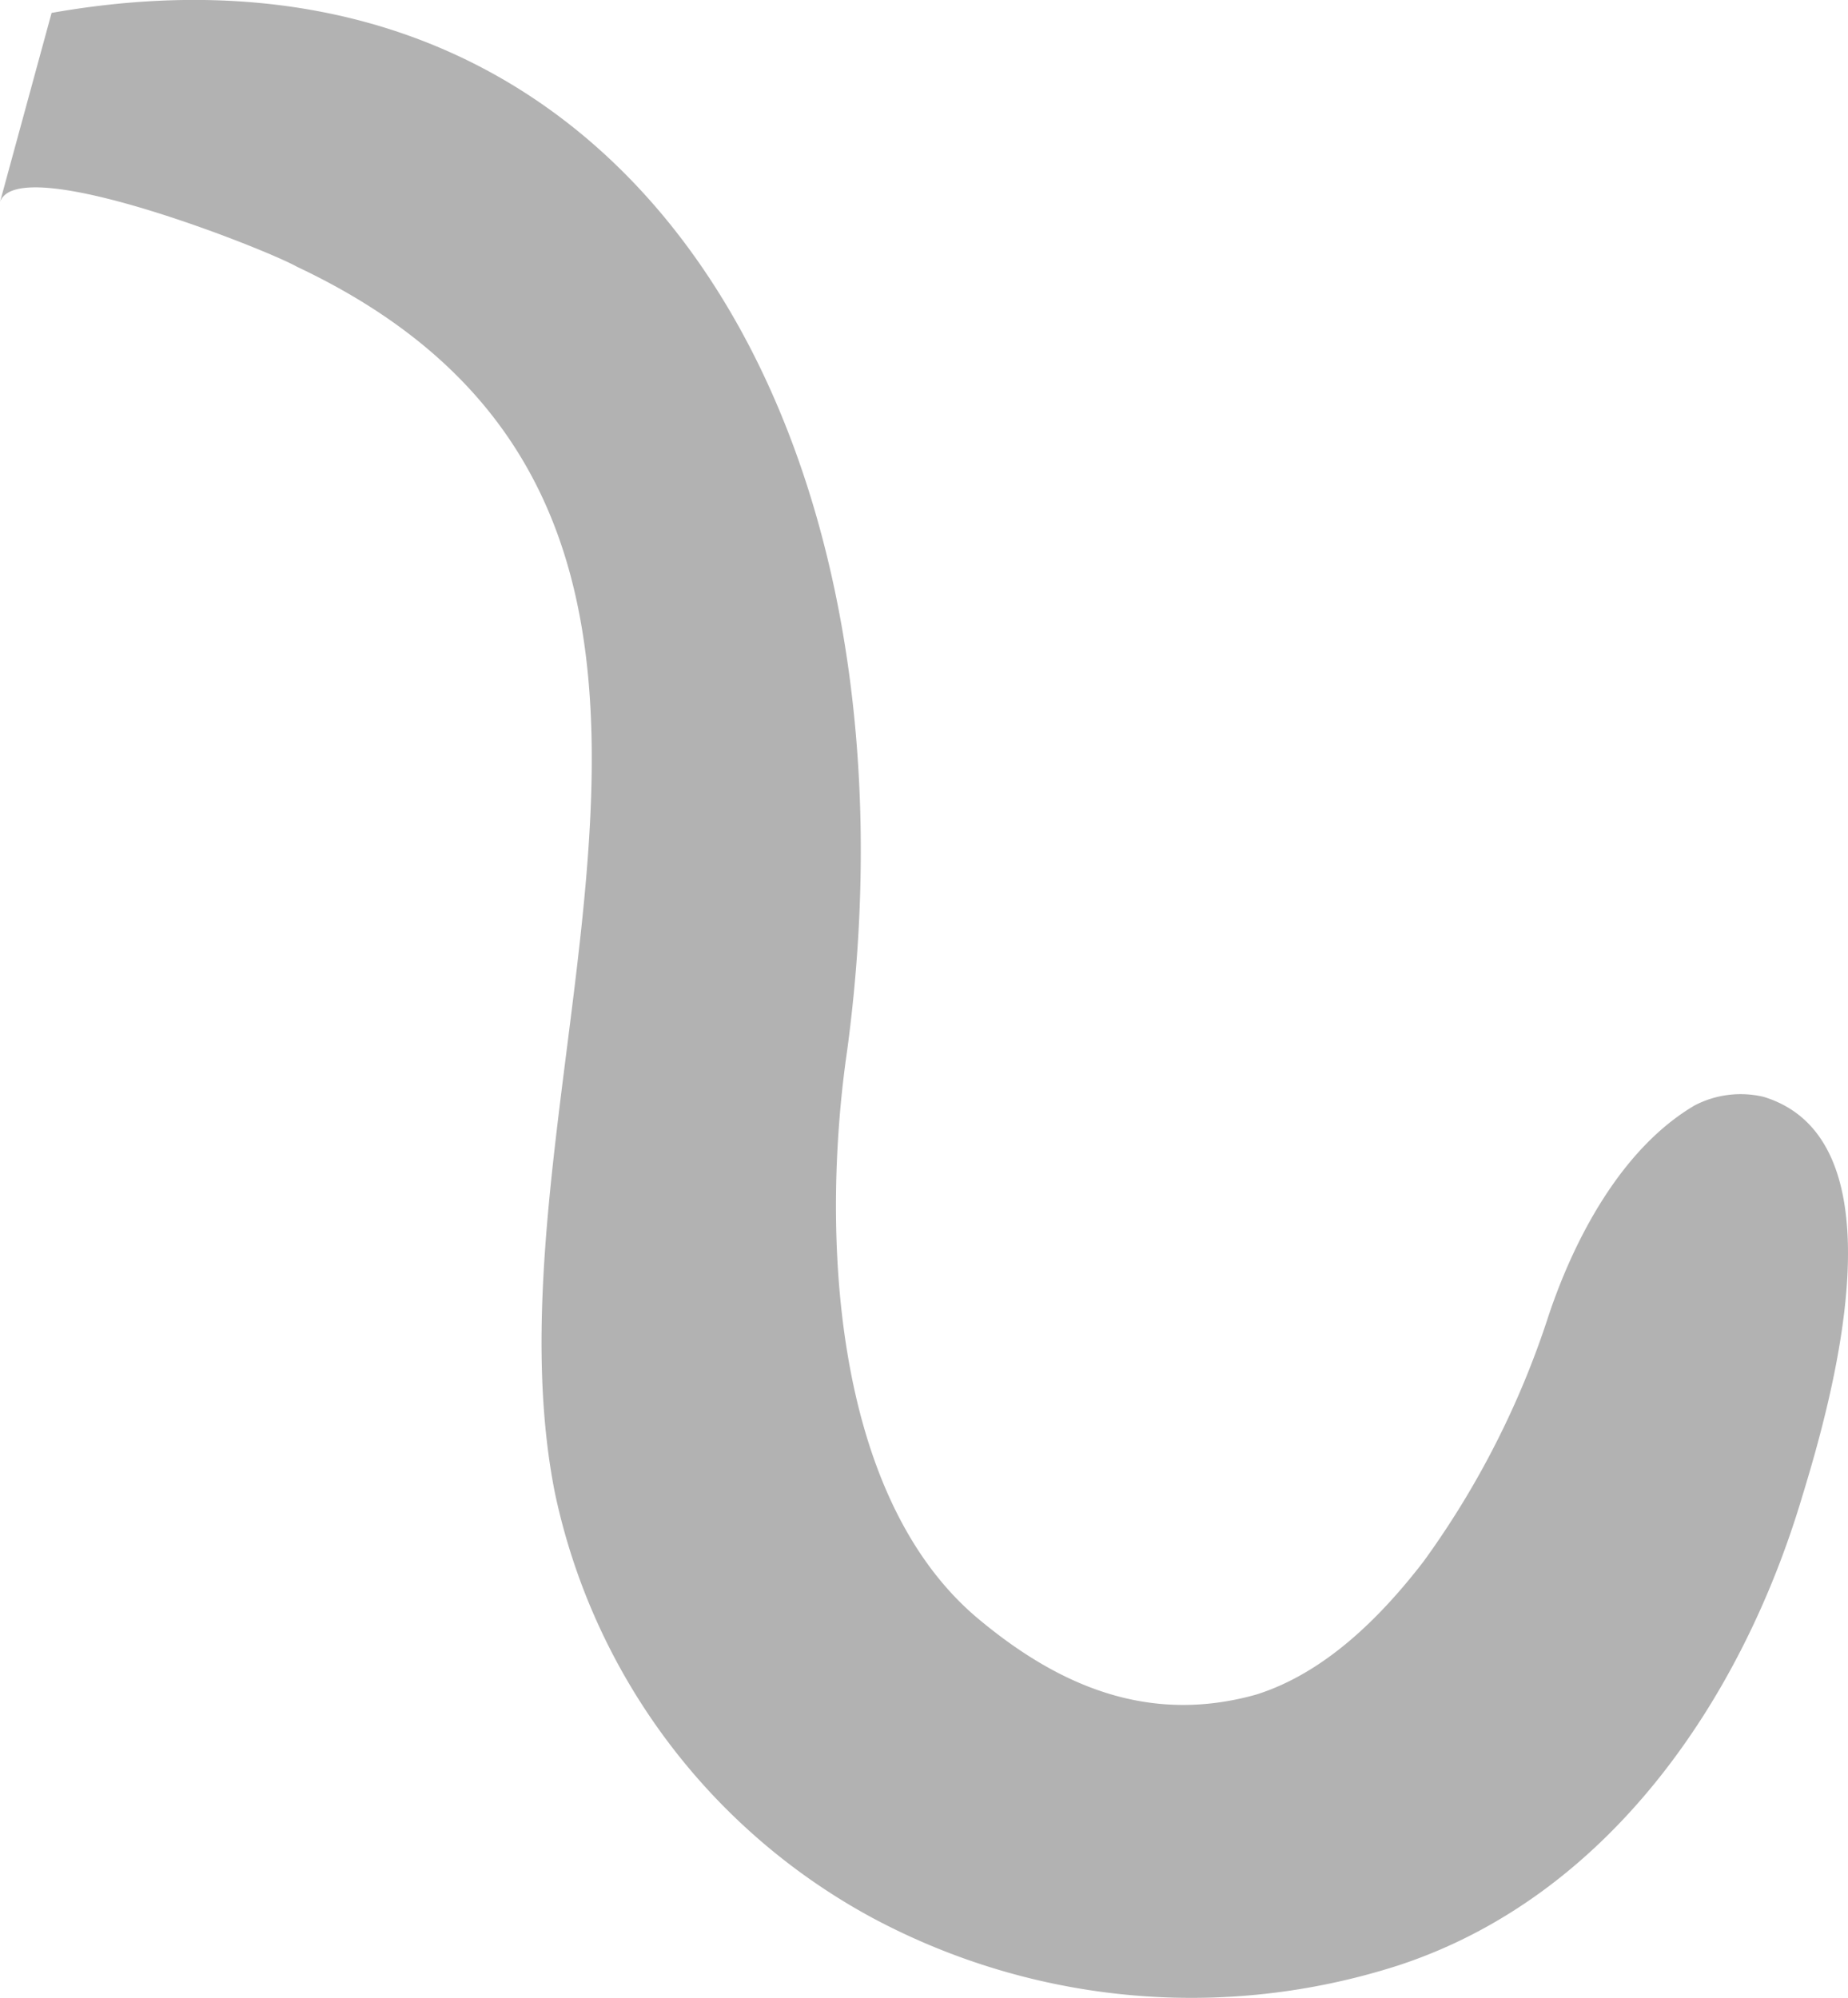 <svg id="Group_496" data-name="Group 496" xmlns="http://www.w3.org/2000/svg" width="73.924" height="79.924" viewBox="0 0 73.924 79.924">
  <path id="Path_203" data-name="Path 203" d="M199.743,99.375a3.985,3.985,0,0,0-2.753.344c-2.925,1.721-4.818,5.334-5.85,8.431a35.185,35.185,0,0,1-4.99,9.807c-1.721,2.237-3.957,4.473-6.71,5.334-4.3,1.2-7.915-.344-11.184-3.1-5.85-4.99-6.194-15.657-5.162-22.711,3.269-24.432-8.431-45.595-31.83-41.465l-2.065,7.57c.688-2.065,10.667,1.893,11.872,2.581,20.819,9.807,7.054,32.518,10.323,49.036a25.245,25.245,0,0,0,12.732,17.033,27.04,27.04,0,0,0,20.991,1.893c8.431-2.753,13.764-10.667,16.173-18.754C202.5,111.419,205.421,101.1,199.743,99.375Z" transform="translate(-129.2 -55.499)" fill="#b2b2b2"/>
</svg>
